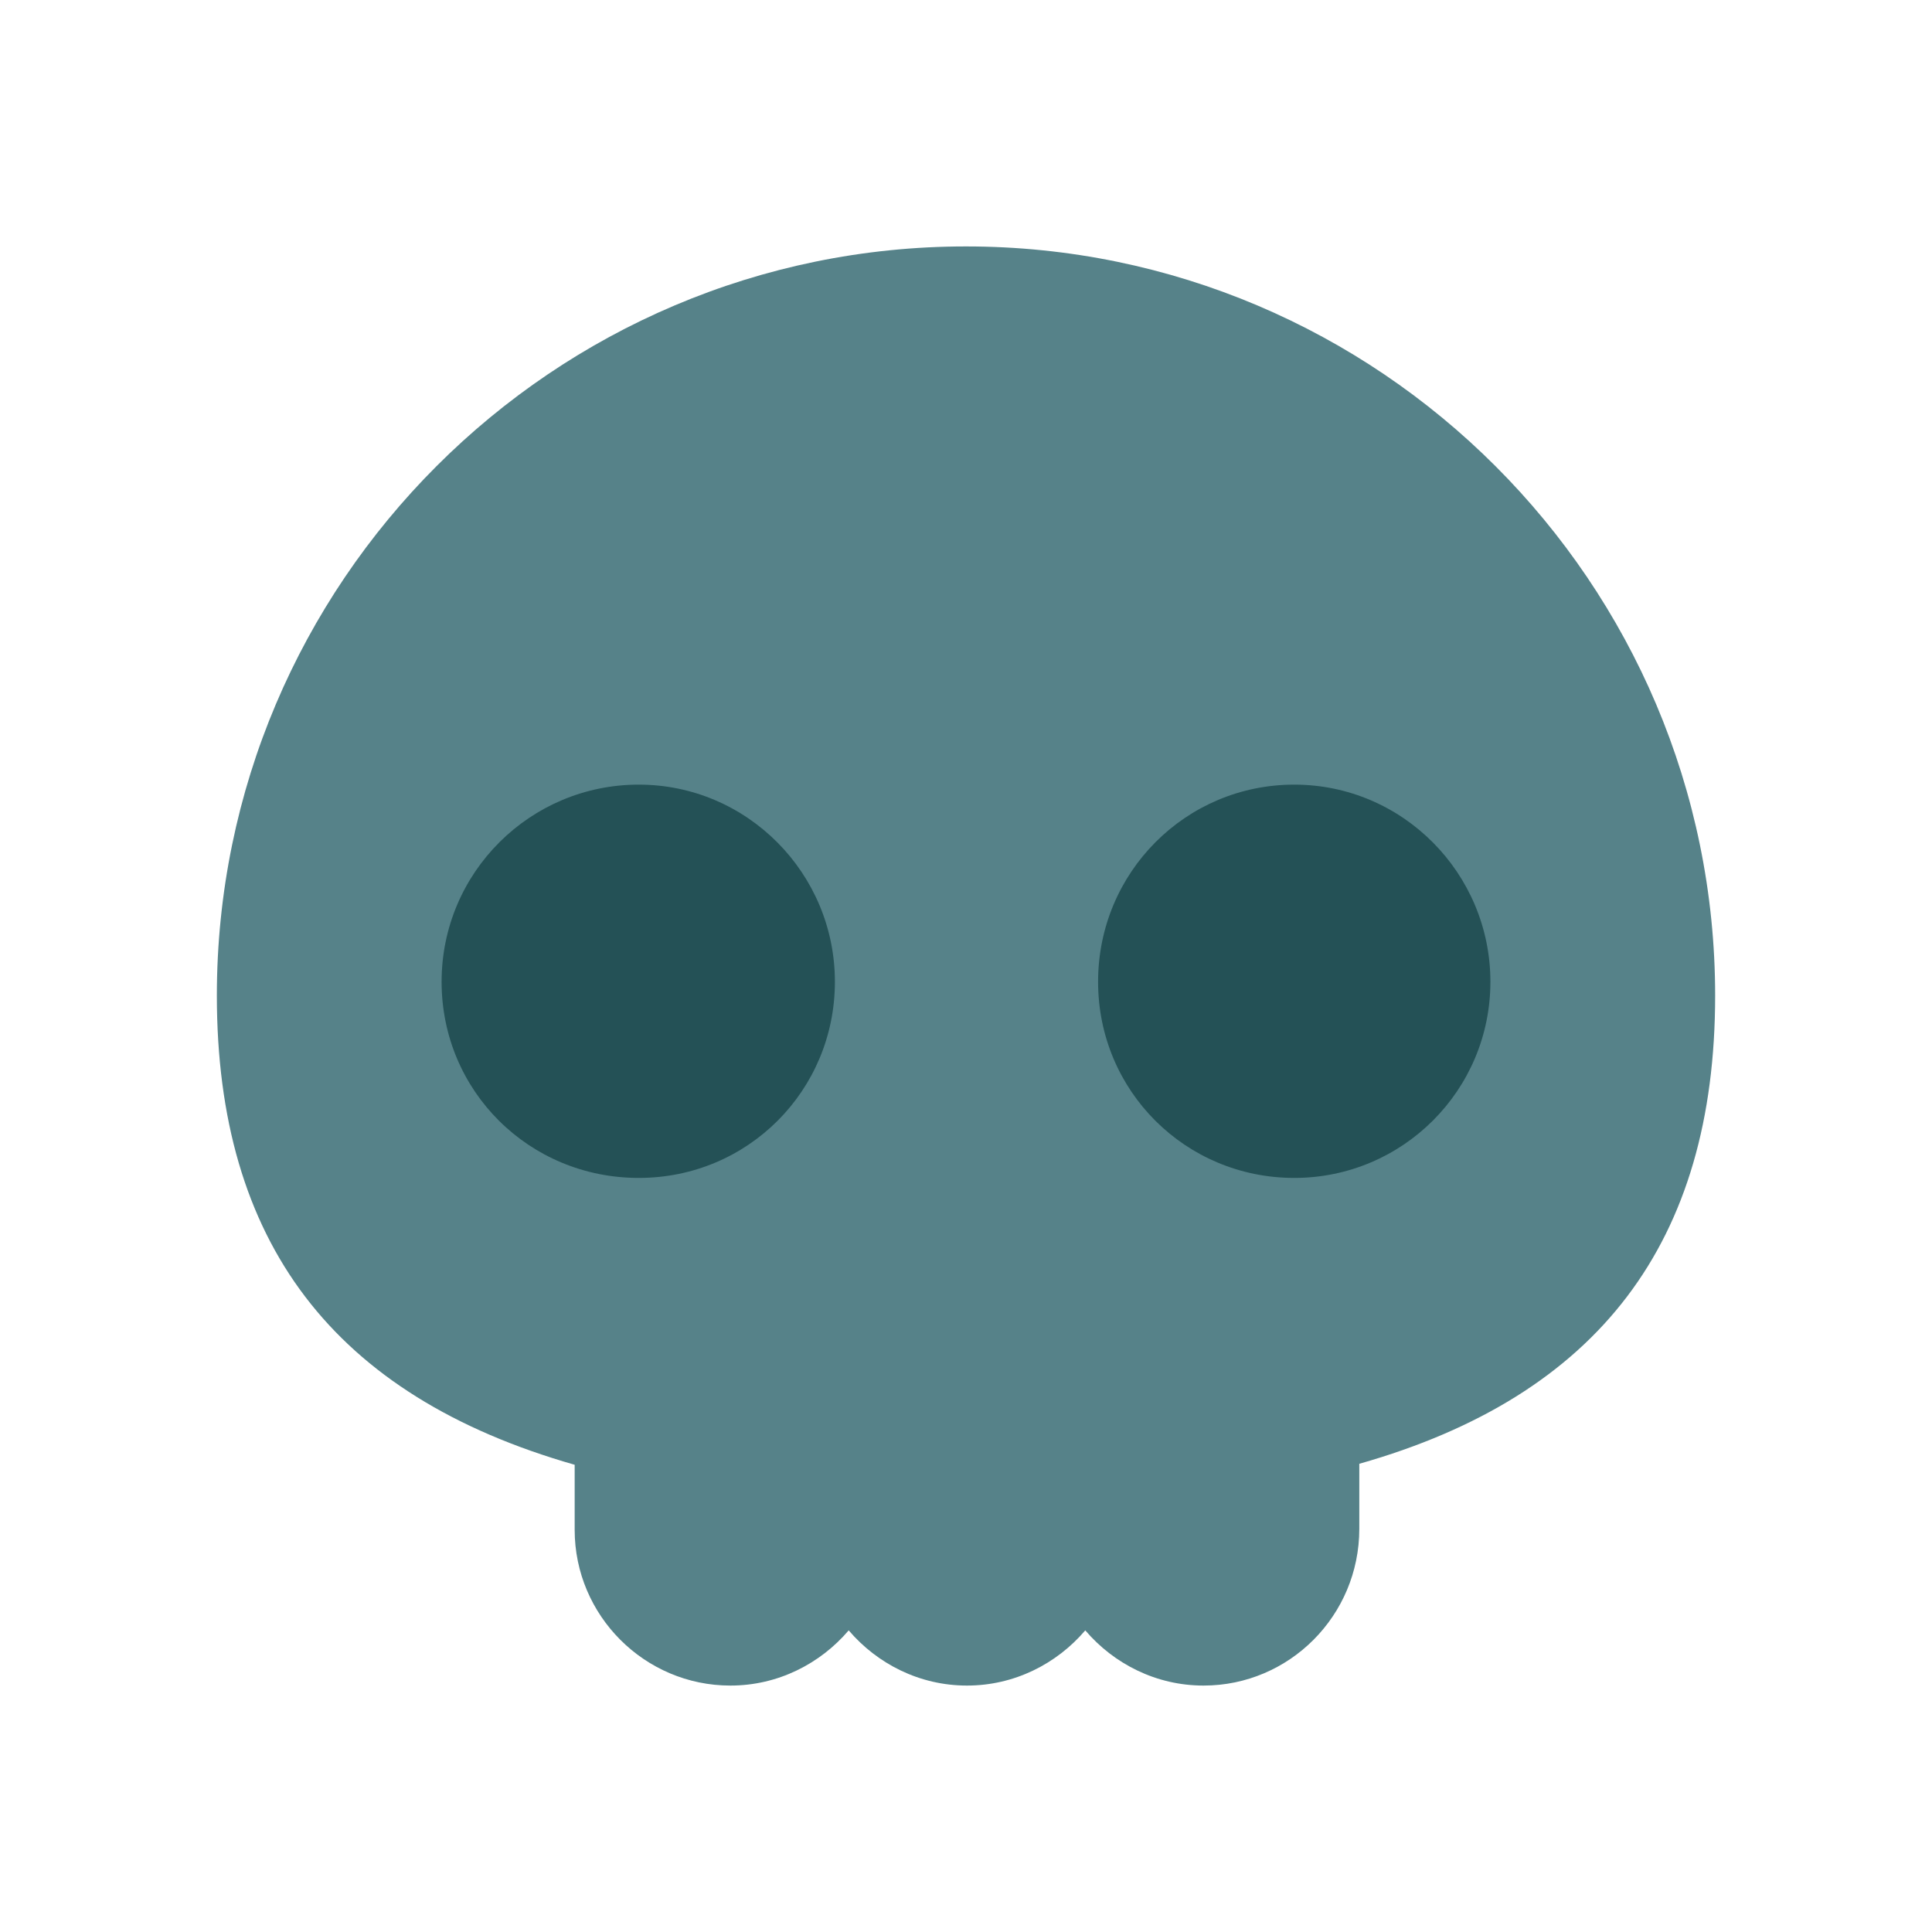 <?xml version="1.0" standalone="no"?><!DOCTYPE svg PUBLIC "-//W3C//DTD SVG 1.1//EN" "http://www.w3.org/Graphics/SVG/1.1/DTD/svg11.dtd"><svg t="1675128960441" class="icon" viewBox="0 0 1024 1024" version="1.1" xmlns="http://www.w3.org/2000/svg" p-id="17897" xmlns:xlink="http://www.w3.org/1999/xlink" width="64" height="64"><path d="M637.91 893.388c-25.078 0-47.543-11.494-62.694-29.257-15.151 17.763-37.616 29.257-62.694 29.257s-47.543-11.494-62.694-29.257c-15.151 17.763-37.616 29.257-62.694 29.257-45.453 0-82.547-37.094-82.547-82.547v-34.482C176.588 739.788 114.939 658.286 114.939 527.673c0-218.906 178.155-397.061 397.061-397.061s397.061 178.155 397.061 397.061c0 130.612-61.649 212.114-188.604 248.163v34.482c0 45.976-37.094 83.069-82.547 83.069z" fill="#568289" p-id="17898"></path><path d="M338.547 415.869c-57.469 0-104.49 46.498-104.49 104.49s46.498 103.967 104.49 103.967 103.967-46.498 103.967-103.967-46.498-104.49-103.967-104.49zM685.976 415.869c-57.469 0-103.967 46.498-103.967 104.49s46.498 103.967 103.967 103.967 103.967-46.498 103.967-103.967-46.498-104.49-103.967-104.49z" fill="#245156" p-id="17899"></path></svg>